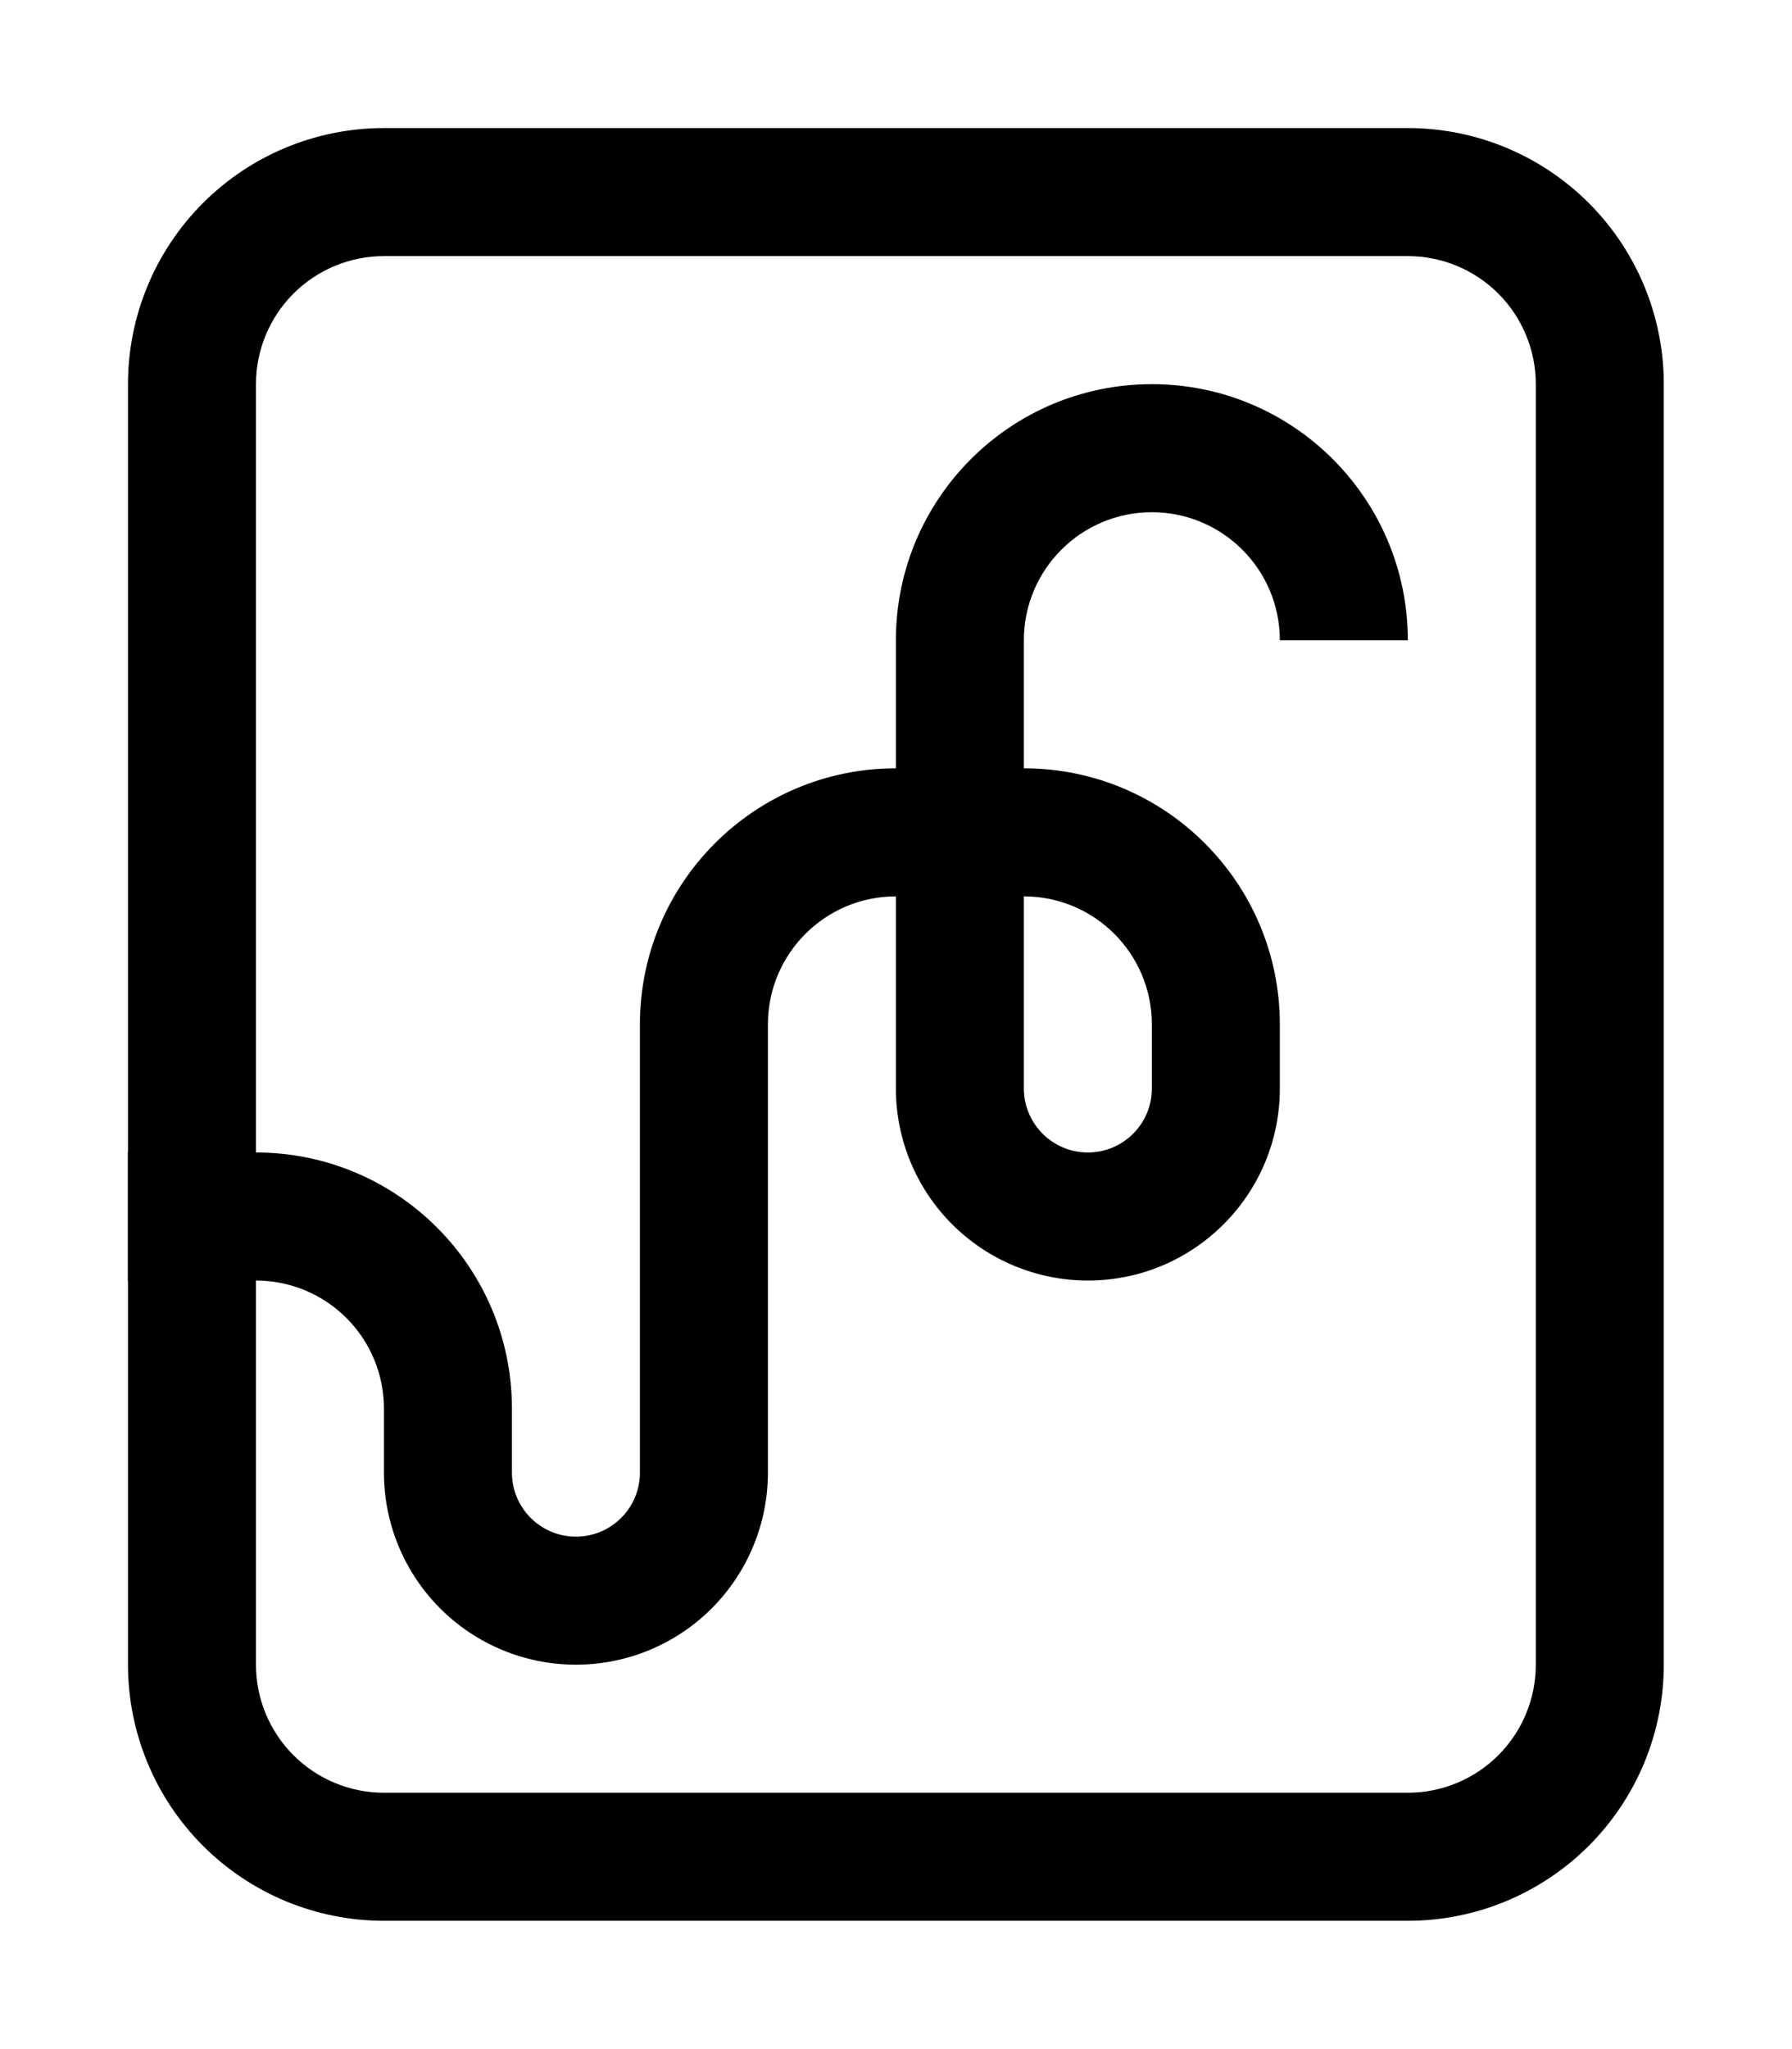 <?xml version="1.0" encoding="UTF-8" standalone="no"?>
<!DOCTYPE svg PUBLIC "-//W3C//DTD SVG 1.1//EN" "http://www.w3.org/Graphics/SVG/1.1/DTD/svg11.dtd">
<svg width="100%" height="100%" viewBox="0 0 1323 1512" version="1.1" xmlns="http://www.w3.org/2000/svg" xmlns:xlink="http://www.w3.org/1999/xlink" xml:space="preserve" xmlns:serif="http://www.serif.com/" style="fill-rule:evenodd;clip-rule:evenodd;stroke-linejoin:round;stroke-miterlimit:2;">
    <g transform="matrix(1,0,0,1,-850.394,-472.441)">
        <path d="M2078.74,755.906C2078.74,705.786 2058.83,657.719 2023.39,622.279C1987.95,586.839 1939.88,566.929 1889.76,566.929L1133.86,566.929C1083.74,566.929 1035.67,586.839 1000.23,622.279C964.792,657.719 944.882,705.786 944.882,755.906L944.882,1700.79C944.882,1750.91 964.792,1798.97 1000.23,1834.41C1035.67,1869.85 1083.74,1889.76 1133.86,1889.76L1889.76,1889.76C1939.88,1889.76 1987.95,1869.85 2023.39,1834.41C2058.83,1798.97 2078.74,1750.91 2078.74,1700.79L2078.74,755.906ZM1984.25,755.906C1984.25,730.846 1974.3,706.812 1956.58,689.092C1938.86,671.372 1914.82,661.417 1889.76,661.417C1708.72,661.417 1314.9,661.417 1133.86,661.417C1108.8,661.417 1084.77,671.372 1067.05,689.092C1049.33,706.812 1039.37,730.846 1039.37,755.906C1039.37,969.447 1039.37,1487.25 1039.37,1700.79C1039.37,1725.85 1049.33,1749.88 1067.05,1767.6C1084.77,1785.32 1108.8,1795.28 1133.86,1795.28L1889.76,1795.28C1914.82,1795.28 1938.86,1785.32 1956.58,1767.6C1974.3,1749.88 1984.25,1725.85 1984.25,1700.79L1984.25,755.906Z"/>
    </g>
    <g transform="matrix(1,0,0,1,-1700.79,-1889.76)">
        <path d="M2551.18,2267.72C2603.37,2267.72 2645.67,2310.02 2645.67,2362.2L2645.67,2362.2L2740.16,2362.2L2740.16,2362.2C2740.16,2257.84 2655.55,2173.23 2551.18,2173.23L2551.18,2173.23C2446.81,2173.23 2362.2,2257.84 2362.2,2362.2L2362.2,2456.69L2362.2,2456.69C2257.84,2456.69 2173.23,2541.3 2173.23,2645.67L2173.23,2976.38C2173.23,3002.47 2152.08,3023.62 2125.98,3023.62C2125.98,3023.62 2125.98,3023.62 2125.98,3023.62C2099.89,3023.62 2078.74,3002.47 2078.74,2976.38L2078.74,2929.13C2078.74,2824.76 1994.13,2740.16 1889.76,2740.16L1795.28,2740.16L1795.28,2834.65L1889.76,2834.65C1914.82,2834.65 1938.86,2844.6 1956.58,2862.32C1974.3,2880.04 1984.25,2904.07 1984.25,2929.13L1984.25,2976.38C1984.25,3013.97 1999.18,3050.02 2025.76,3076.6C2052.34,3103.18 2088.39,3118.11 2125.98,3118.11L2125.99,3118.11C2163.57,3118.11 2199.62,3103.18 2226.2,3076.6C2252.78,3050.02 2267.72,3013.97 2267.72,2976.38L2267.72,2645.67C2267.72,2593.49 2310.02,2551.18 2362.2,2551.18L2362.2,2551.18L2362.2,2692.91C2362.2,2730.5 2377.14,2766.55 2403.72,2793.13C2430.3,2819.71 2466.35,2834.65 2503.94,2834.65L2503.94,2834.65C2582.21,2834.65 2645.67,2771.19 2645.67,2692.91L2645.67,2645.67C2645.67,2541.3 2561.06,2456.69 2456.69,2456.69L2456.69,2456.69L2456.69,2362.2C2456.69,2310.02 2499,2267.72 2551.18,2267.72L2551.18,2267.72ZM2456.69,2551.18L2456.69,2692.91C2456.69,2719.01 2477.85,2740.16 2503.94,2740.16C2503.94,2740.16 2503.94,2740.16 2503.94,2740.16C2530.03,2740.16 2551.18,2719.01 2551.18,2692.91C2551.18,2678.49 2551.18,2662.08 2551.18,2645.67C2551.18,2593.49 2508.88,2551.18 2456.69,2551.18L2456.69,2551.18Z"/>
    </g>
</svg>
